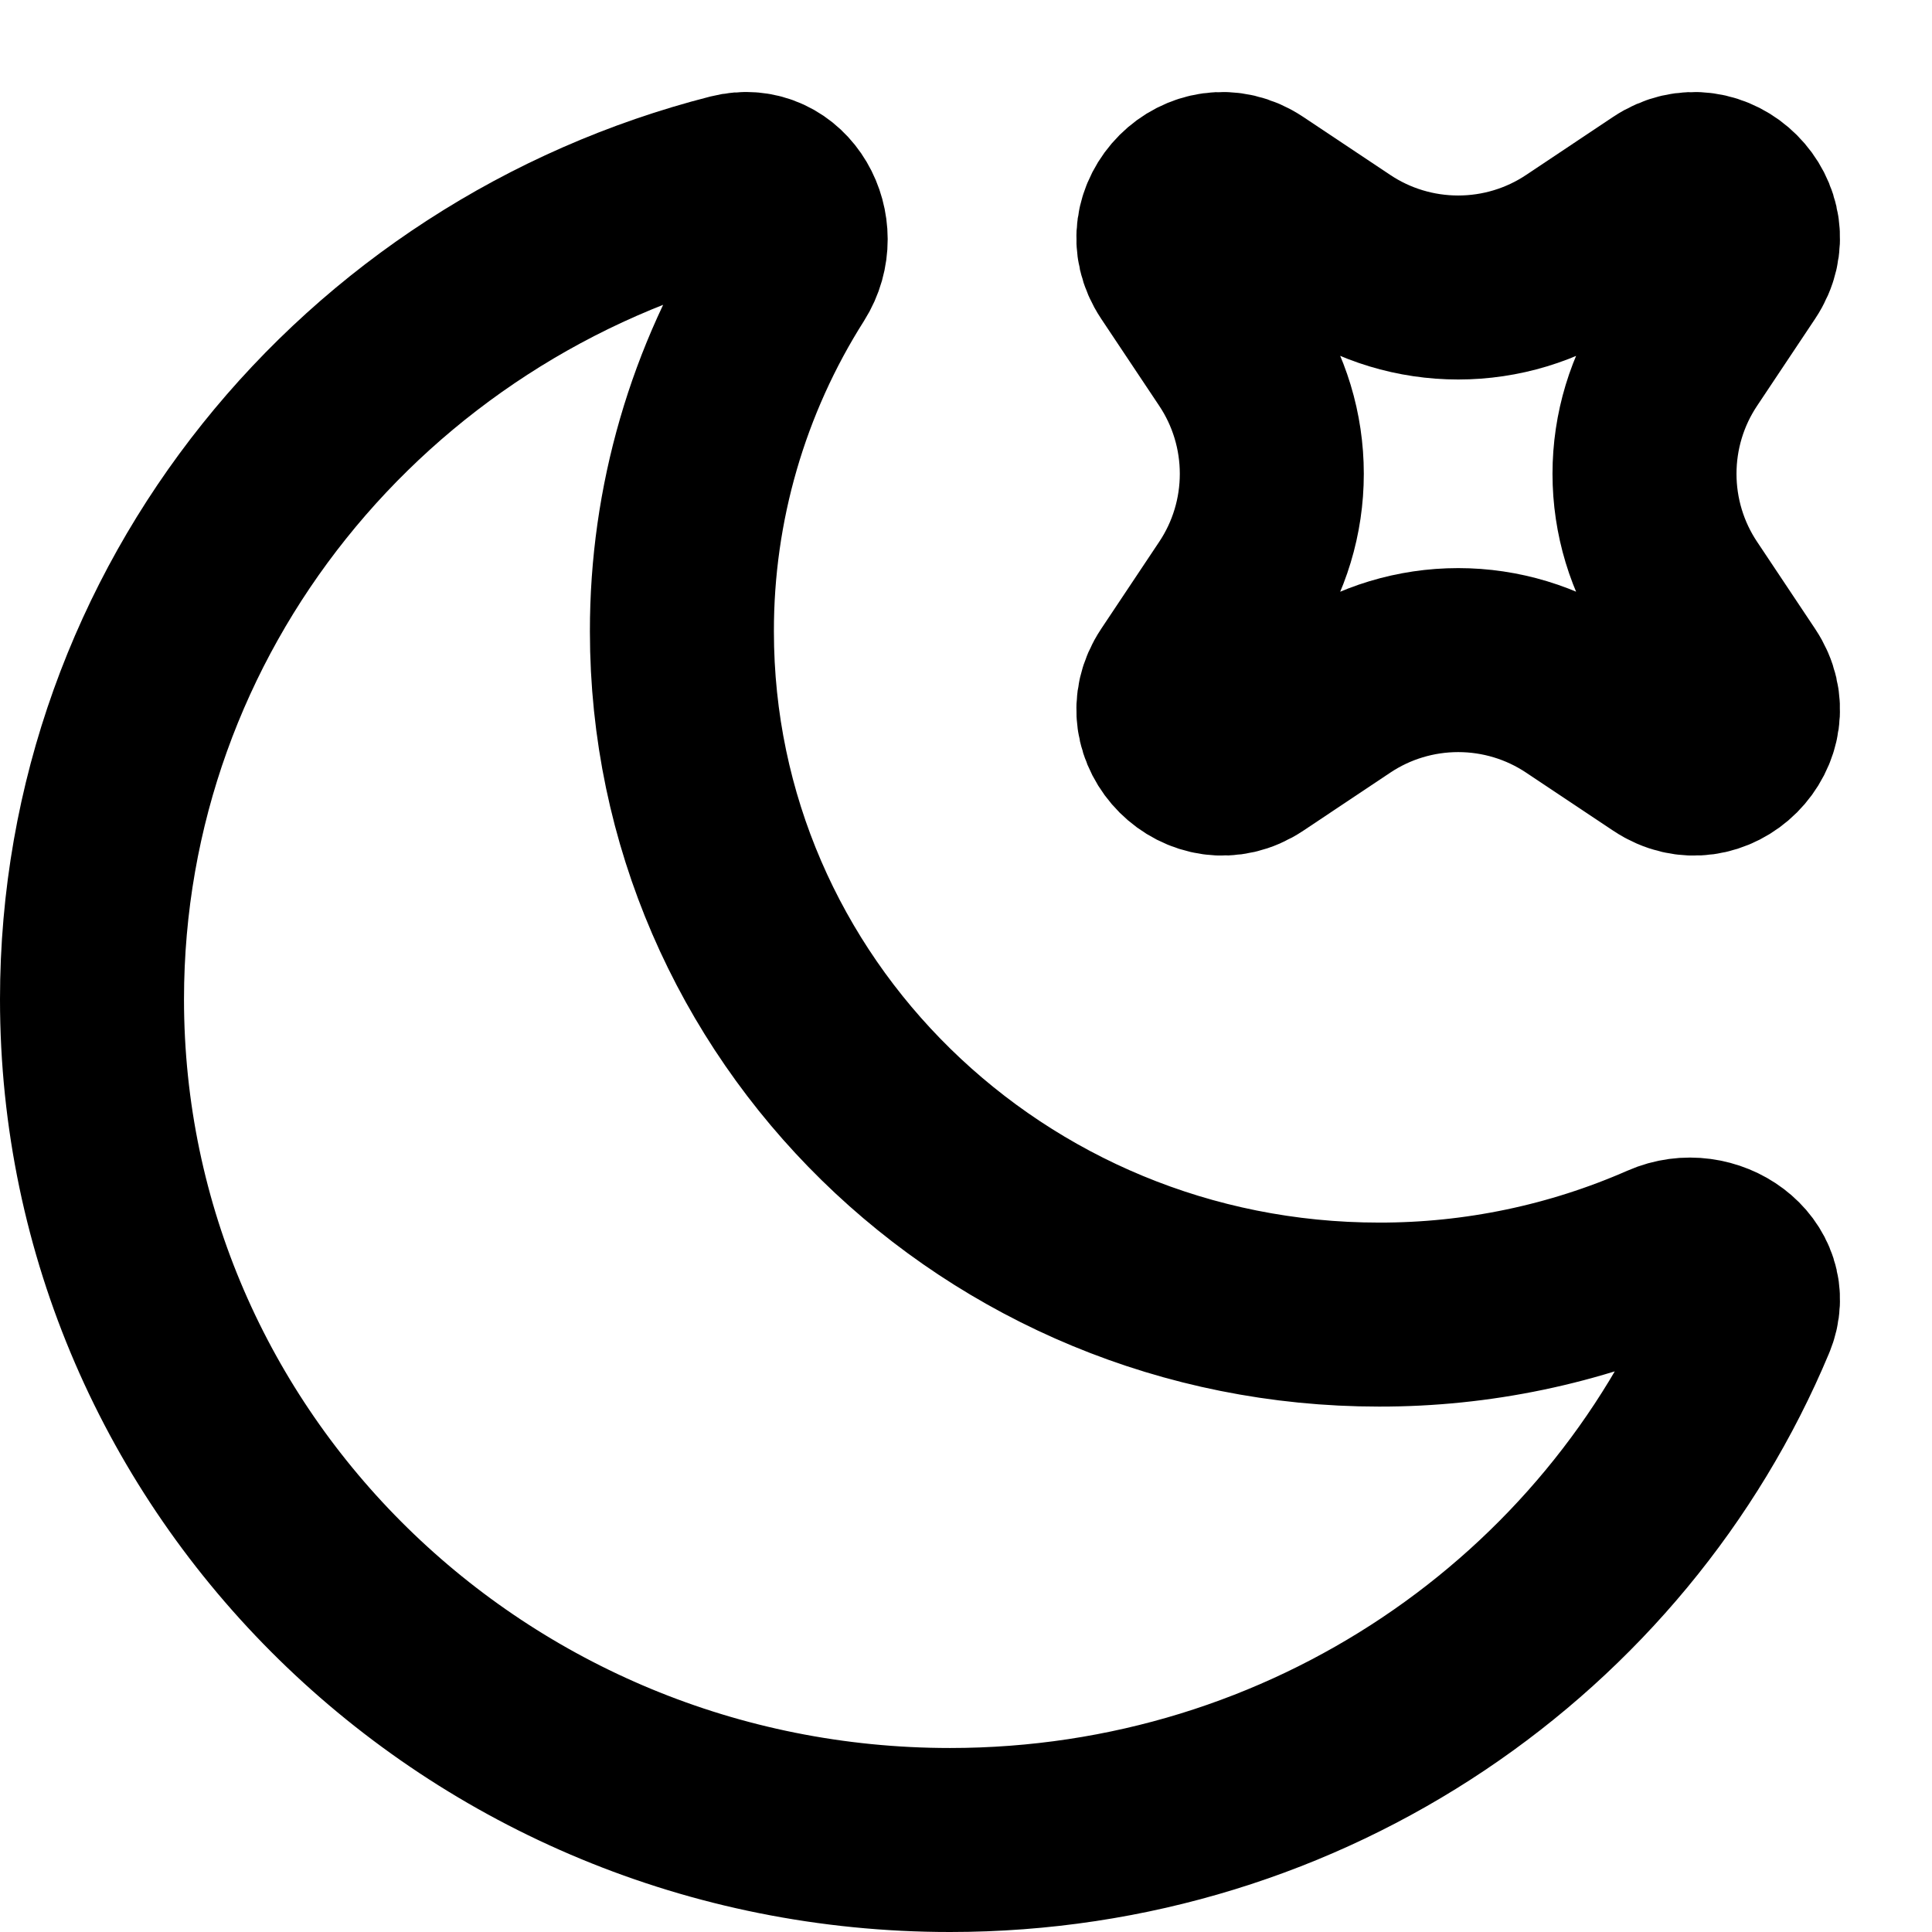 <svg width="21" height="21" viewBox="0 0 21 21" fill="none" xmlns="http://www.w3.org/2000/svg">
<path d="M18.958 14.325C19.162 13.839 18.579 13.425 18.09 13.641C17.113 14.07 16.056 14.291 14.989 14.289C10.804 14.289 7.412 10.965 7.412 6.864C7.41 5.479 7.804 4.123 8.546 2.954C8.83 2.506 8.489 1.886 7.969 2.018C3.96 3.041 1 6.613 1 10.862C1 15.909 5.175 20 10.326 20C14.226 20 17.566 17.655 18.958 14.325Z" stroke="black" stroke-width="2"/>
<path d="M13.611 2.103C13.081 1.749 12.449 2.381 12.802 2.911L13.432 3.856C13.688 4.239 13.824 4.689 13.824 5.15C13.824 5.611 13.688 6.061 13.432 6.444L12.802 7.389C12.449 7.919 13.082 8.551 13.612 8.197L14.556 7.567C14.939 7.311 15.389 7.175 15.85 7.175C16.311 7.175 16.761 7.311 17.144 7.567L18.089 8.197C18.619 8.551 19.251 7.919 18.897 7.389L18.267 6.444C18.011 6.061 17.875 5.611 17.875 5.15C17.875 4.689 18.011 4.239 18.267 3.856L18.897 2.911C19.251 2.381 18.619 1.749 18.088 2.103L17.144 2.733C16.761 2.989 16.311 3.125 15.85 3.125C15.389 3.125 14.939 2.989 14.556 2.733L13.611 2.103V2.103Z" stroke="black" stroke-width="2"/>
</svg>
